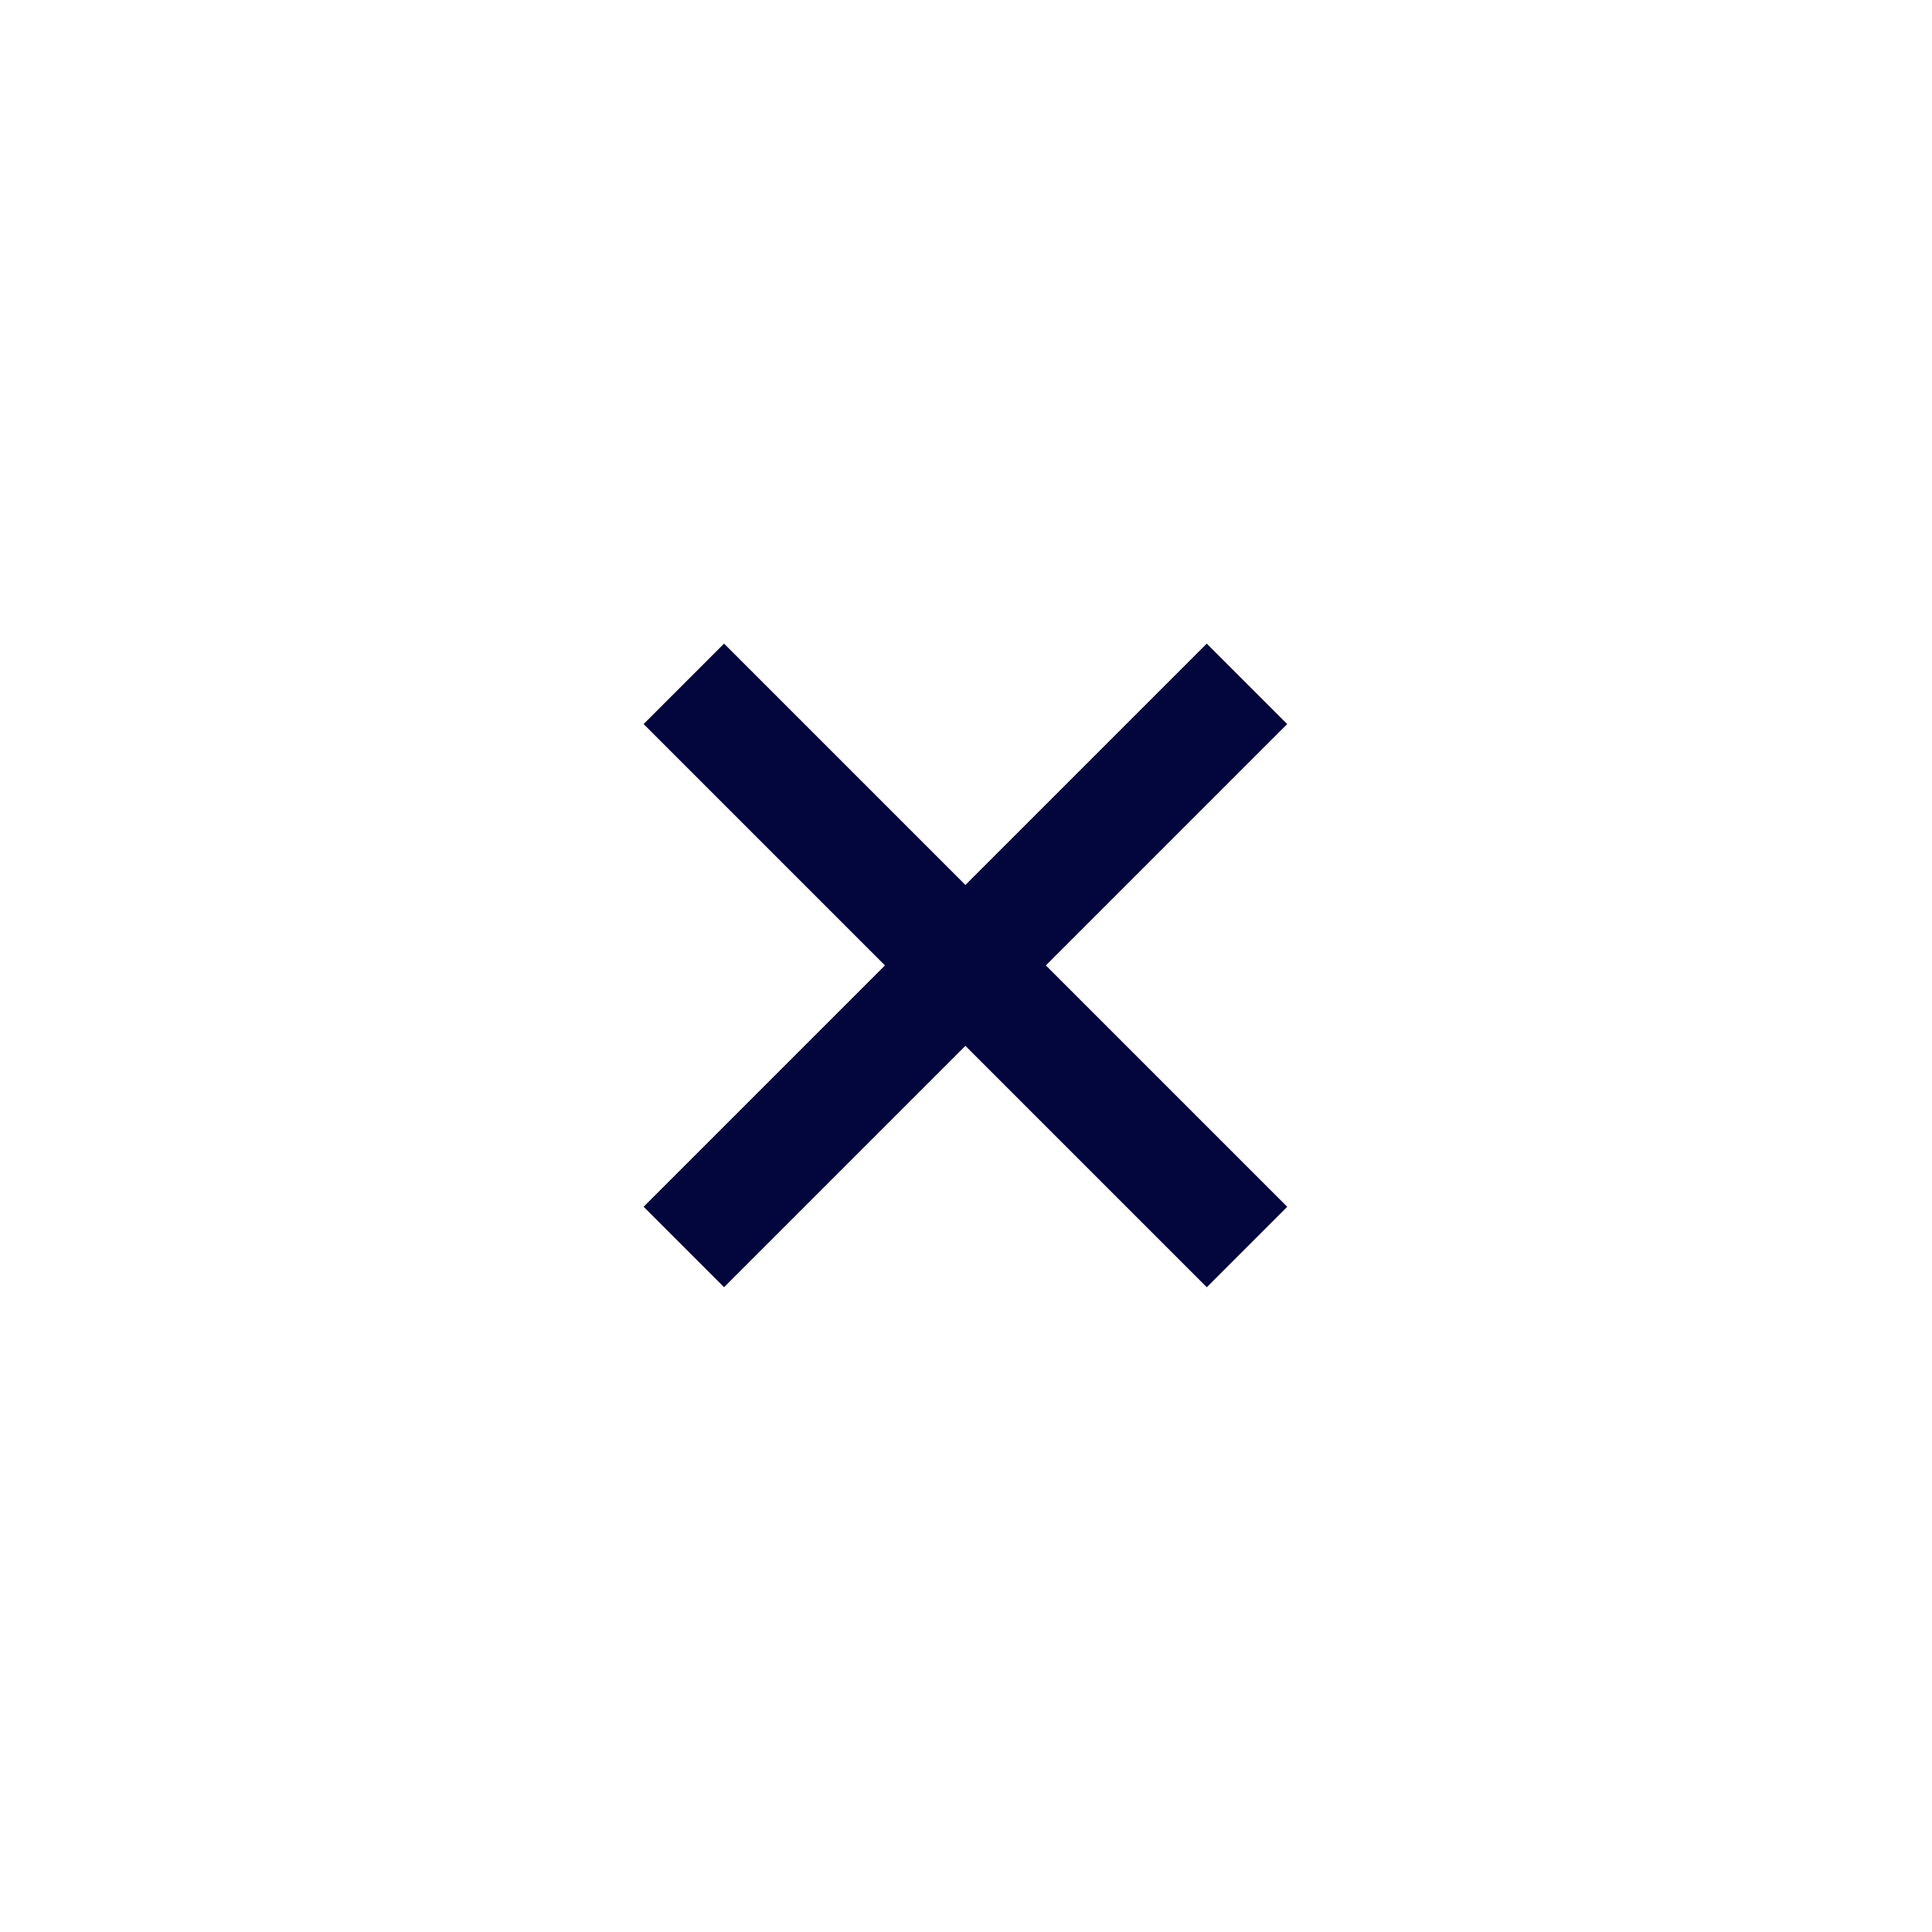 <svg width="53" height="53" viewBox="0 0 53 53" fill="none" xmlns="http://www.w3.org/2000/svg">
<path d="M26.484 24.277L33.105 17.656L35.312 19.863L28.691 26.484L35.312 33.105L33.105 35.312L26.484 28.691L19.863 35.312L17.656 33.105L24.277 26.484L17.656 19.863L19.863 17.656L26.484 24.277Z" fill="#03053D"/>
</svg>
